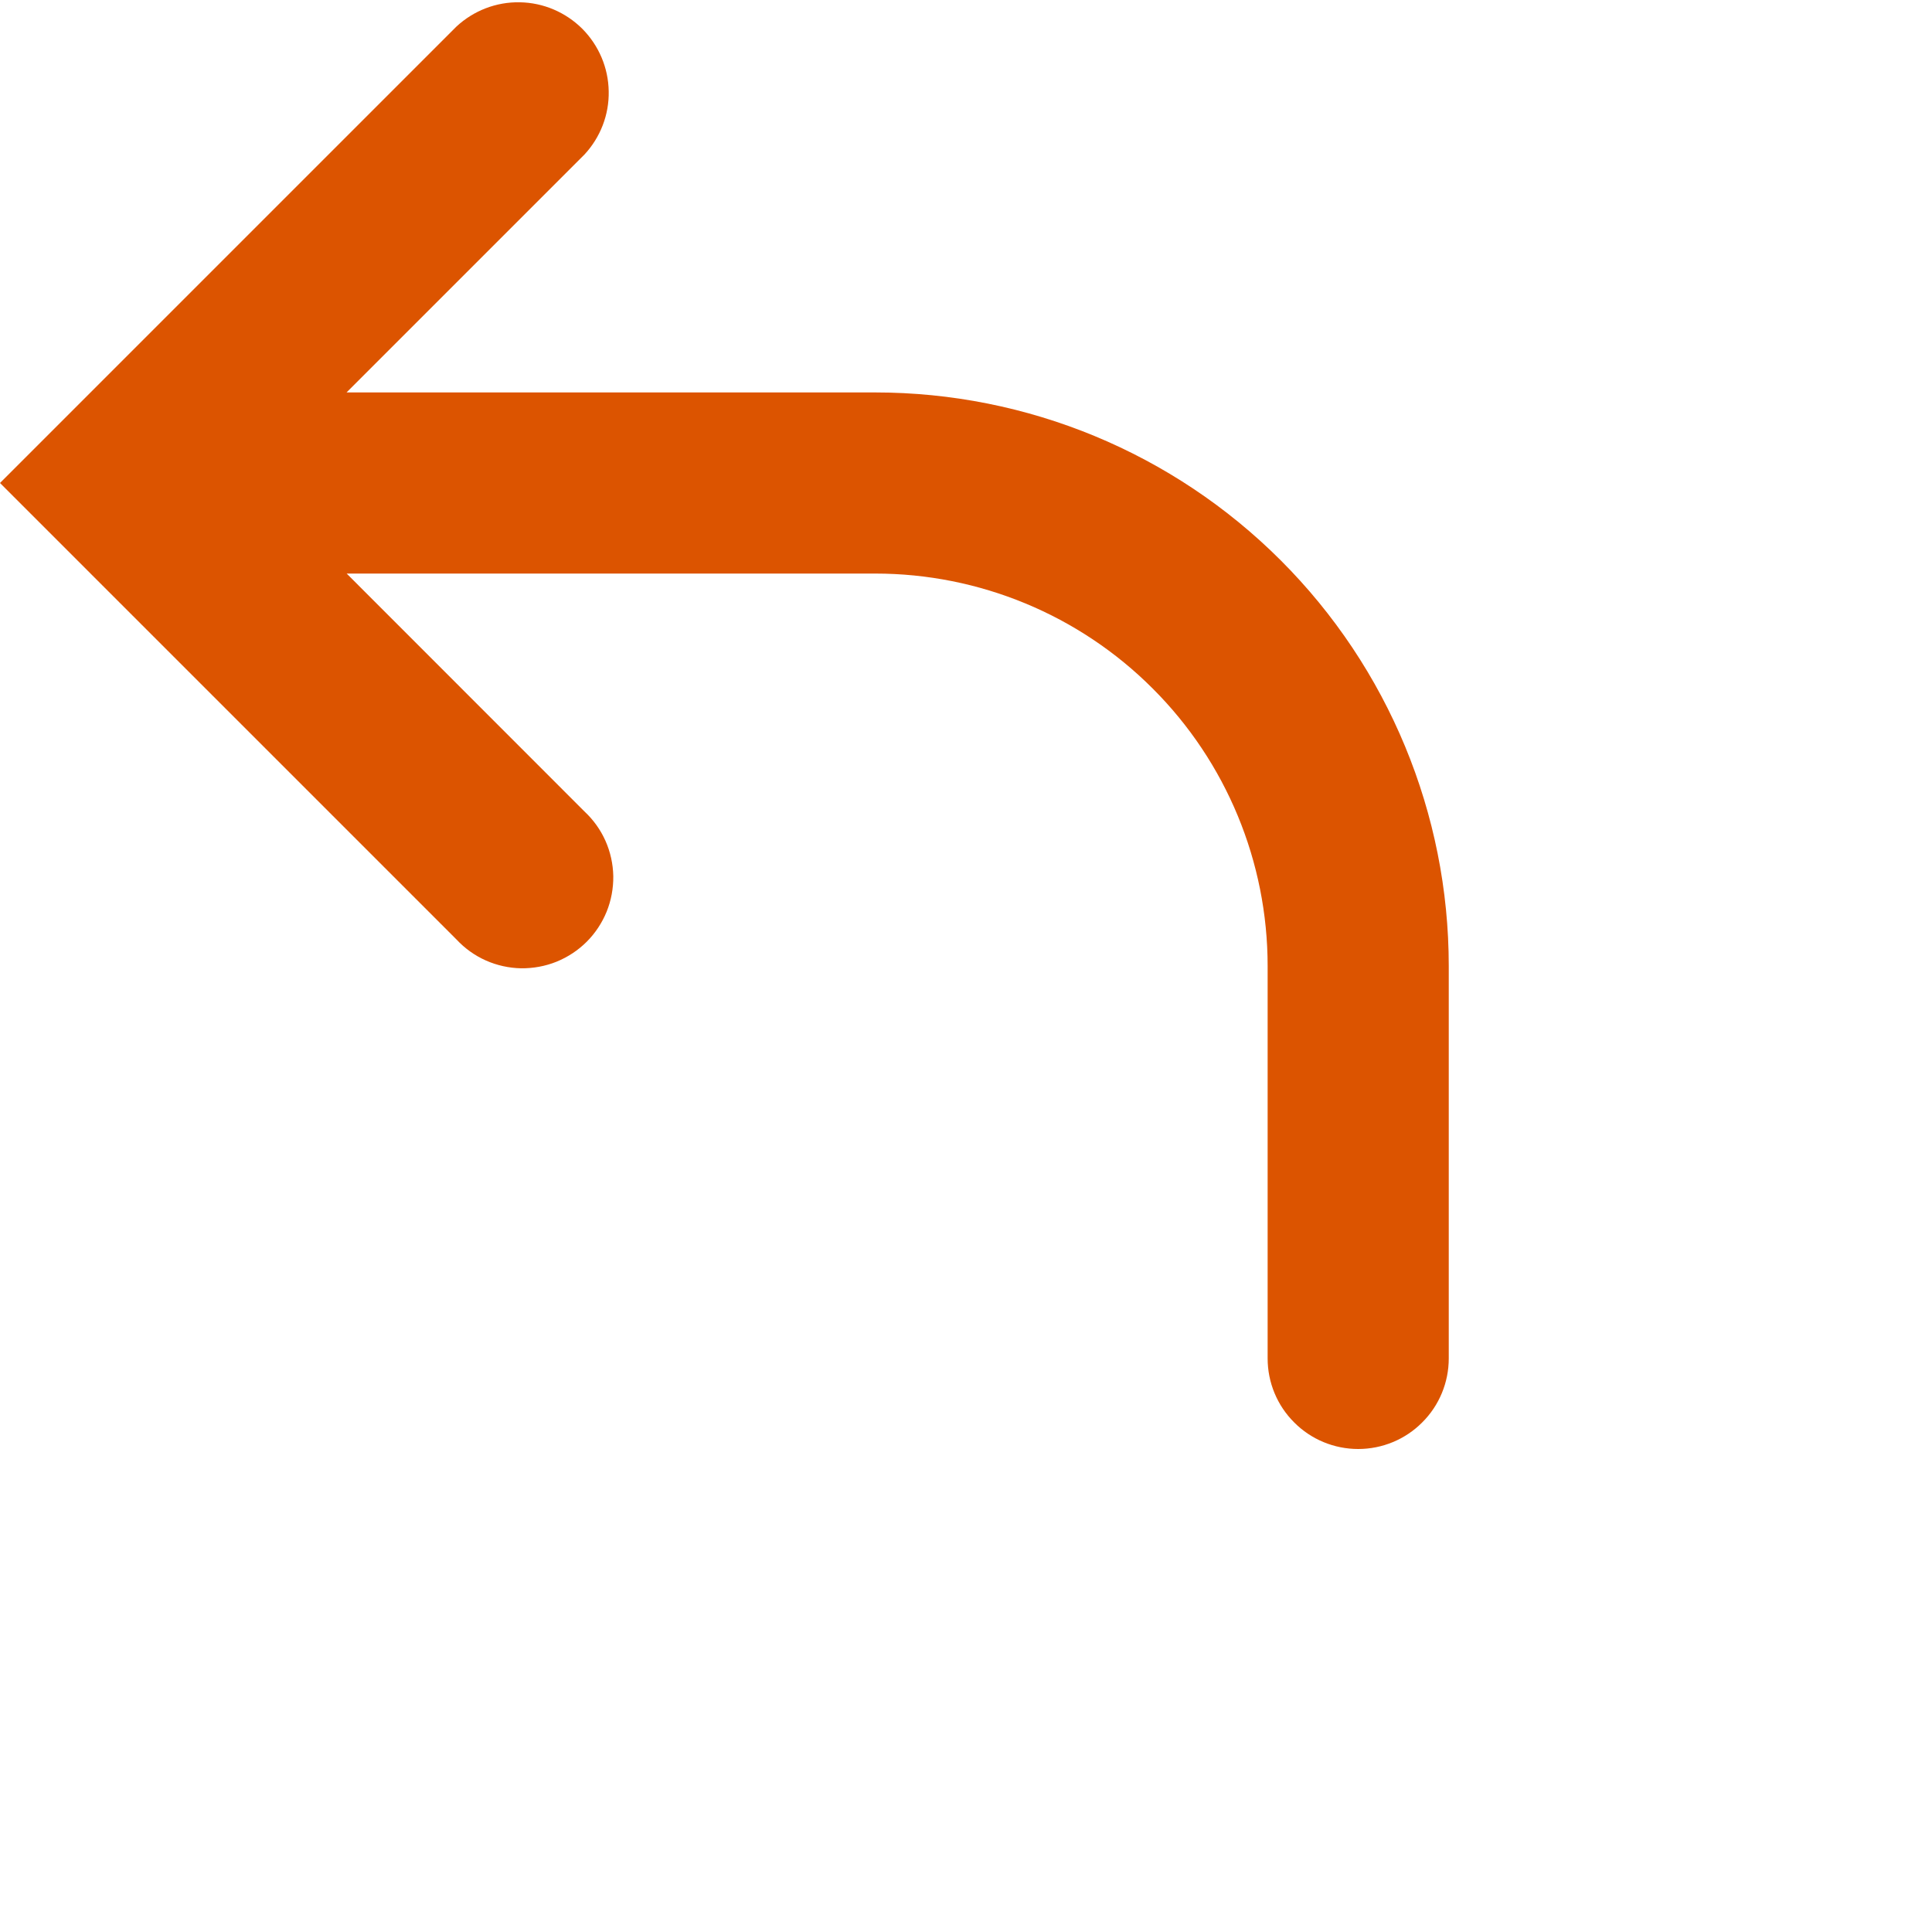 <svg width="16" height="16" viewBox="0 0 16 16" fill="none" xmlns="http://www.w3.org/2000/svg">
<path fill-rule="evenodd" clip-rule="evenodd" d="M4.84 6.72C4.914 6.789 4.973 6.871 5.014 6.963C5.055 7.055 5.077 7.155 5.079 7.256C5.08 7.356 5.062 7.456 5.024 7.55C4.986 7.643 4.93 7.728 4.859 7.799C4.788 7.87 4.703 7.926 4.61 7.964C4.516 8.002 4.416 8.02 4.315 8.019C4.215 8.017 4.115 7.995 4.023 7.954C3.931 7.913 3.849 7.854 3.78 7.78L0.53 4.53L0 4L0.53 3.47L3.78 0.22C3.922 0.088 4.11 0.015 4.305 0.019C4.499 0.022 4.684 0.101 4.822 0.238C4.959 0.376 5.038 0.561 5.041 0.756C5.045 0.95 4.972 1.138 4.84 1.28L2.87 3.25H7.248C8.508 3.25 9.716 3.75 10.607 4.641C11.498 5.532 11.998 6.74 11.998 8V11.25C11.998 11.449 11.919 11.64 11.778 11.78C11.638 11.921 11.447 12 11.248 12C11.049 12 10.858 11.921 10.718 11.78C10.577 11.64 10.498 11.449 10.498 11.25V8C10.498 7.138 10.156 6.311 9.546 5.702C8.937 5.092 8.11 4.75 7.248 4.75H2.871L4.84 6.72Z" fill="#DC5400"/>
</svg>
